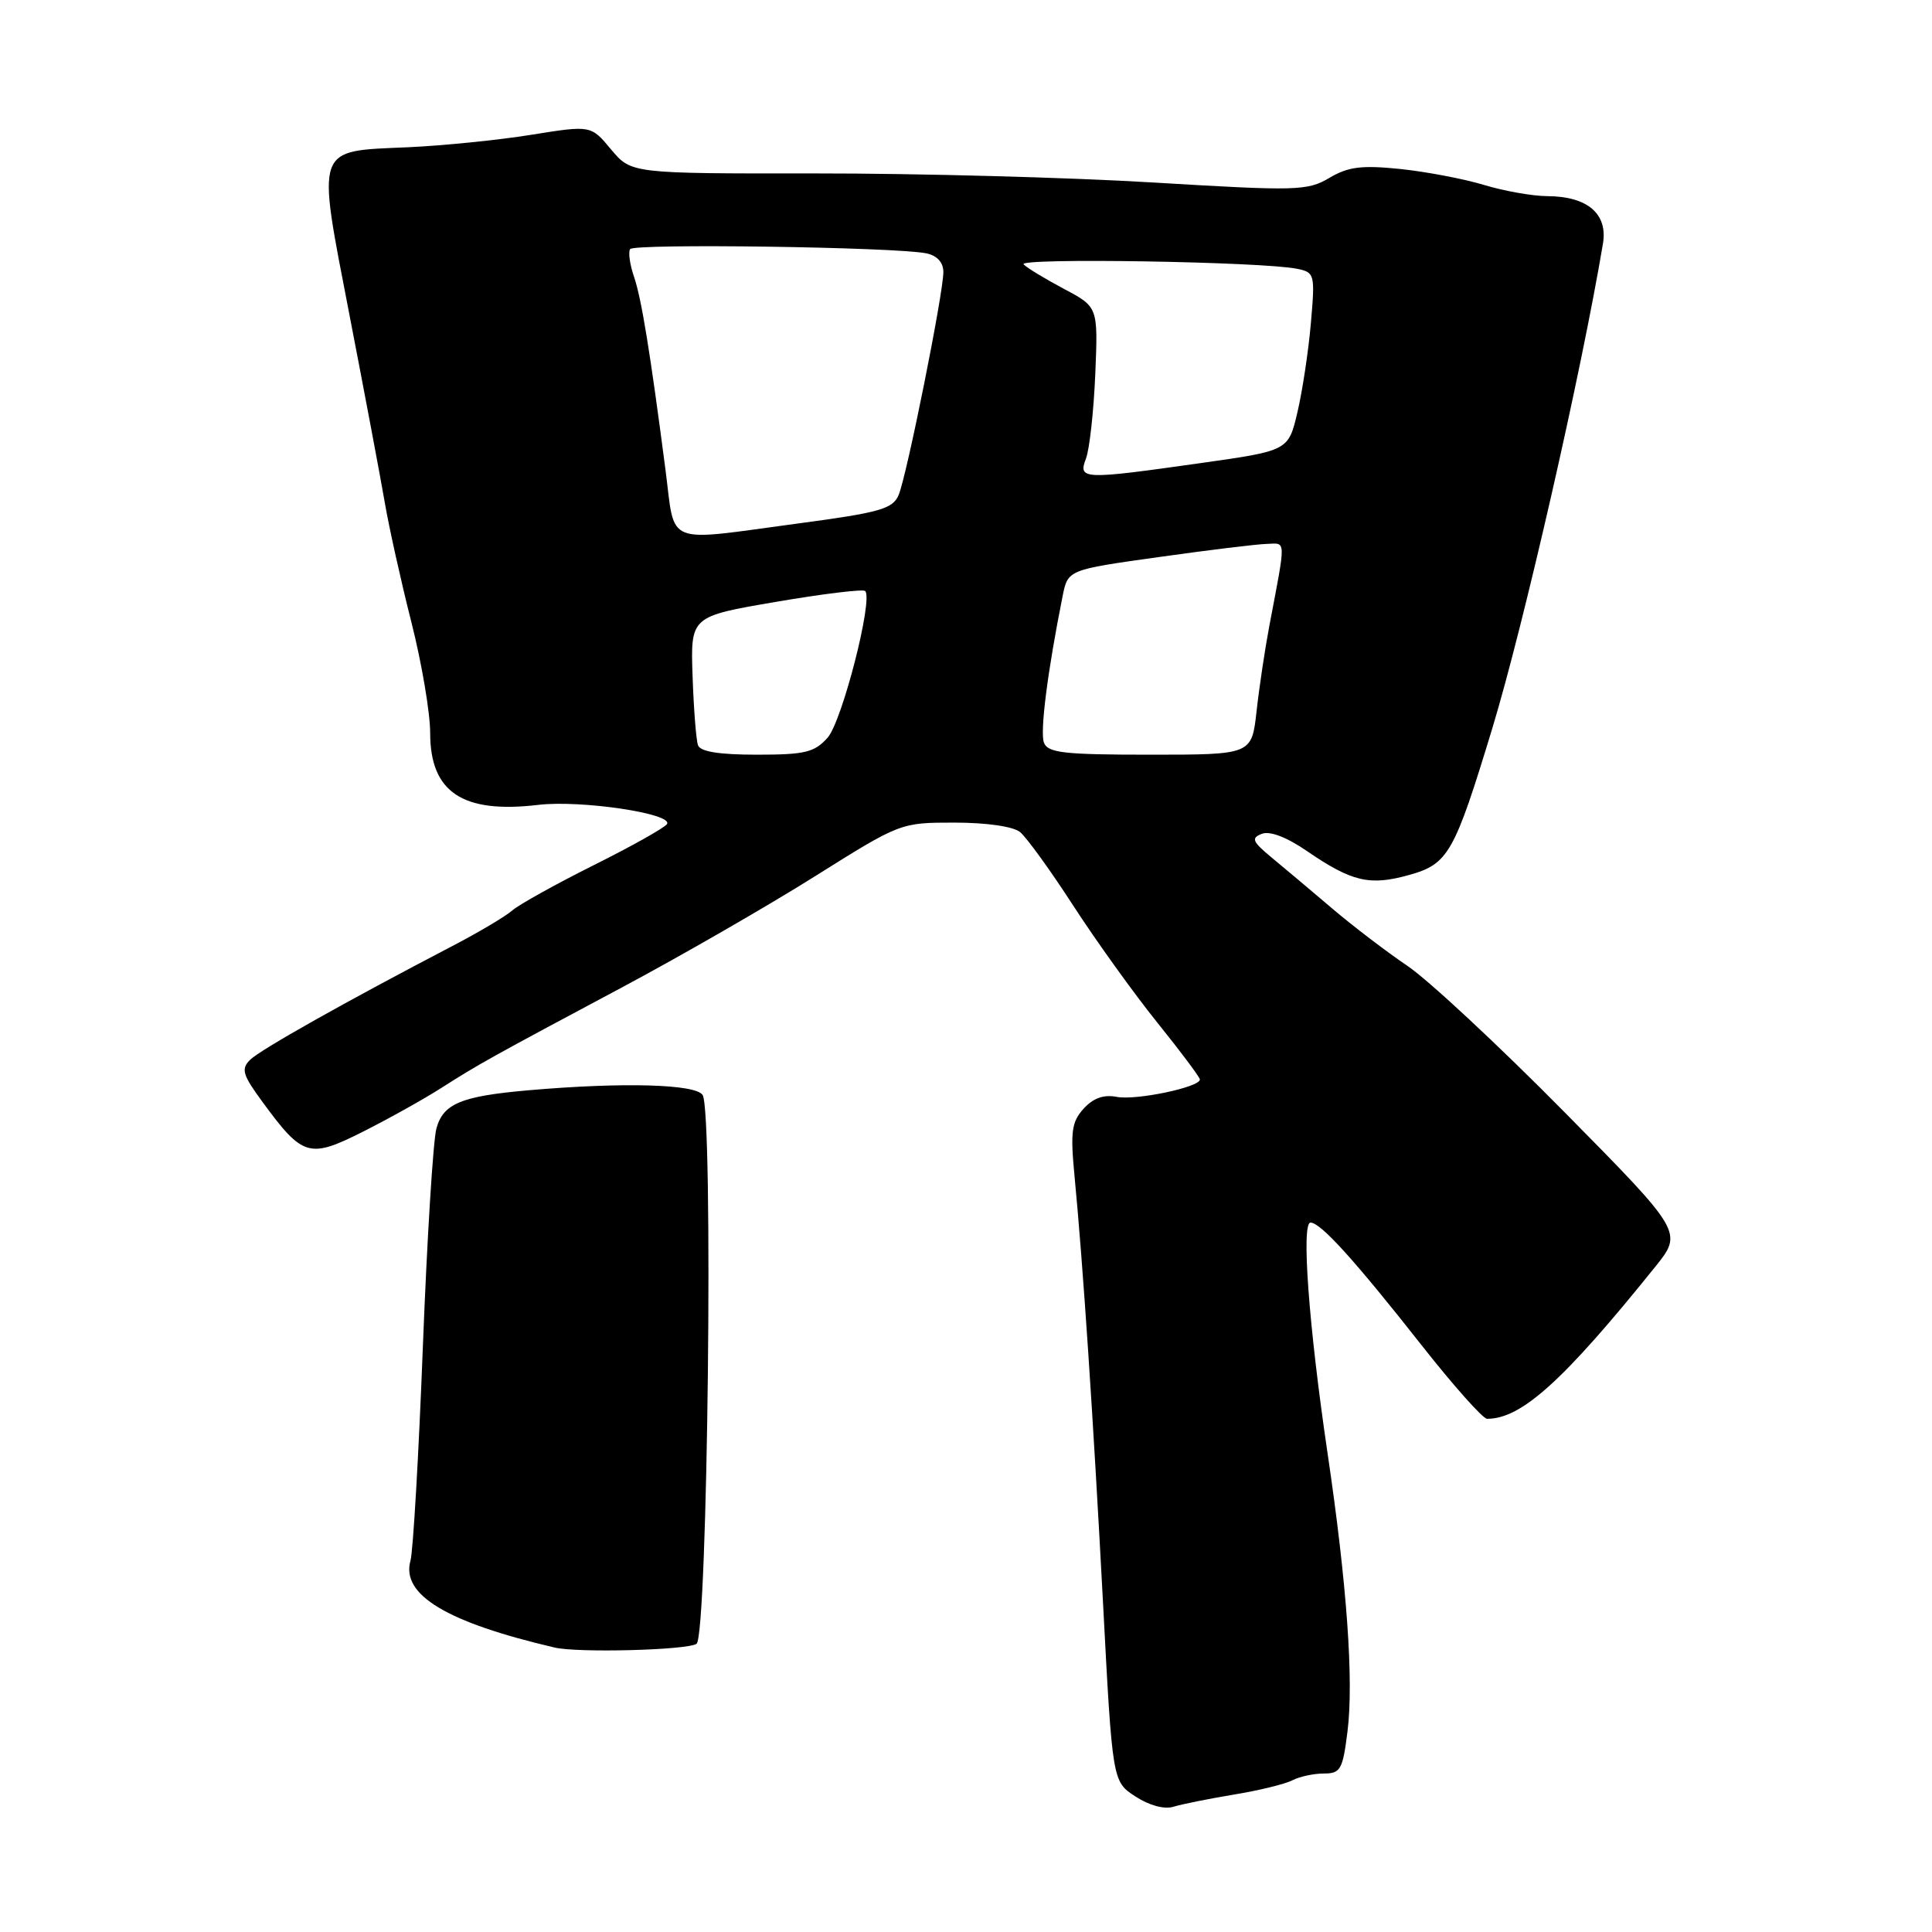 <?xml version="1.0" encoding="UTF-8" standalone="no"?>
<!DOCTYPE svg PUBLIC "-//W3C//DTD SVG 1.1//EN" "http://www.w3.org/Graphics/SVG/1.1/DTD/svg11.dtd" >
<svg xmlns="http://www.w3.org/2000/svg" xmlns:xlink="http://www.w3.org/1999/xlink" version="1.1" viewBox="0 0 256 256">
 <g >
 <path fill="currentColor"
d=" M 163.50 237.79 C 166.80 237.25 170.28 236.40 171.24 235.90 C 172.19 235.41 174.07 235.00 175.41 235.00 C 177.63 235.00 177.92 234.48 178.55 229.43 C 179.39 222.69 178.48 209.94 175.90 192.50 C 173.42 175.73 172.41 162.00 173.65 162.00 C 174.99 162.00 179.46 166.93 188.37 178.25 C 192.59 183.61 196.49 188.00 197.05 188.00 C 201.60 188.00 207.16 182.98 219.30 167.89 C 223.01 163.28 223.01 163.28 207.26 147.32 C 198.59 138.54 189.25 129.84 186.50 127.99 C 183.75 126.13 179.25 122.70 176.50 120.36 C 173.75 118.02 170.15 114.99 168.50 113.63 C 165.94 111.51 165.75 111.05 167.19 110.49 C 168.26 110.07 170.49 110.92 173.19 112.78 C 179.14 116.85 181.50 117.40 186.71 115.94 C 191.91 114.49 192.70 113.09 197.74 96.50 C 201.91 82.75 209.54 49.35 212.40 32.28 C 213.06 28.33 210.34 26.01 205.03 25.99 C 203.09 25.98 199.32 25.32 196.65 24.51 C 193.98 23.70 188.97 22.75 185.52 22.39 C 180.43 21.87 178.65 22.09 176.15 23.57 C 173.24 25.29 171.87 25.33 152.78 24.18 C 141.63 23.51 121.51 22.97 108.07 22.98 C 83.65 23.00 83.65 23.00 80.97 19.80 C 78.30 16.59 78.30 16.59 70.40 17.86 C 66.05 18.56 58.72 19.30 54.10 19.51 C 41.63 20.06 41.95 19.15 46.30 41.70 C 48.30 52.04 50.41 63.23 50.98 66.56 C 51.55 69.90 53.14 77.04 54.51 82.44 C 55.88 87.84 57.00 94.45 57.00 97.13 C 57.00 104.98 61.30 107.84 71.32 106.65 C 76.96 105.98 89.23 107.81 88.38 109.19 C 88.09 109.67 83.72 112.12 78.67 114.64 C 73.63 117.16 68.78 119.86 67.89 120.63 C 67.01 121.41 63.41 123.55 59.89 125.38 C 45.80 132.73 34.47 139.10 33.13 140.44 C 31.91 141.66 32.15 142.43 34.80 146.04 C 40.14 153.31 40.97 153.55 48.18 149.91 C 51.61 148.18 56.24 145.59 58.46 144.17 C 63.44 140.99 65.03 140.11 82.50 130.79 C 90.20 126.68 101.63 120.10 107.91 116.16 C 119.30 109.01 119.32 109.00 126.47 109.00 C 130.70 109.00 134.25 109.51 135.16 110.25 C 136.01 110.94 139.19 115.33 142.21 120.00 C 145.24 124.67 150.25 131.65 153.35 135.50 C 156.45 139.35 158.99 142.74 158.99 143.04 C 159.00 144.06 150.50 145.84 147.97 145.34 C 146.24 145.01 144.86 145.50 143.58 146.91 C 142.00 148.66 141.82 149.96 142.37 155.73 C 143.50 167.48 144.85 187.70 146.15 212.28 C 147.40 236.06 147.40 236.06 150.45 238.04 C 152.29 239.24 154.29 239.78 155.50 239.40 C 156.60 239.06 160.20 238.34 163.50 237.79 Z  M 92.29 217.82 C 93.78 216.90 94.55 147.33 93.10 145.09 C 92.16 143.64 82.51 143.38 70.00 144.47 C 61.09 145.25 58.71 146.24 57.82 149.56 C 57.39 151.18 56.58 164.20 56.03 178.50 C 55.48 192.80 54.74 205.53 54.39 206.80 C 53.12 211.32 59.19 214.97 73.50 218.31 C 76.59 219.03 90.94 218.66 92.29 217.82 Z  M 92.49 98.75 C 92.24 98.06 91.92 93.94 91.77 89.59 C 91.50 81.68 91.50 81.68 102.82 79.75 C 109.05 78.68 114.37 78.04 114.64 78.31 C 115.73 79.40 111.58 95.60 109.66 97.75 C 107.92 99.70 106.66 100.00 100.29 100.00 C 95.31 100.00 92.79 99.60 92.49 98.75 Z  M 138.33 98.41 C 137.78 96.99 138.81 88.93 140.80 79.00 C 141.50 75.50 141.50 75.50 153.50 73.82 C 160.10 72.89 166.56 72.10 167.86 72.07 C 170.45 71.99 170.43 71.14 168.18 83.00 C 167.61 86.03 166.85 91.09 166.50 94.25 C 165.86 100.00 165.86 100.00 152.40 100.00 C 141.00 100.00 138.84 99.76 138.33 98.41 Z  M 88.18 62.25 C 86.14 46.59 85.00 39.55 84.00 36.64 C 83.46 35.06 83.23 33.43 83.49 33.01 C 83.97 32.24 118.67 32.73 122.75 33.57 C 124.18 33.87 125.00 34.77 125.00 36.05 C 125.00 38.88 120.15 63.06 119.07 65.60 C 118.29 67.43 116.58 67.92 105.84 69.35 C 87.78 71.77 89.51 72.47 88.18 62.25 Z  M 143.90 60.75 C 144.37 59.51 144.92 54.49 145.13 49.59 C 145.50 40.68 145.50 40.68 141.00 38.29 C 138.53 36.98 136.11 35.51 135.63 35.03 C 134.74 34.14 167.31 34.67 171.89 35.62 C 174.20 36.09 174.26 36.34 173.70 42.80 C 173.38 46.49 172.58 51.80 171.92 54.61 C 170.72 59.72 170.72 59.72 159.11 61.36 C 143.41 63.58 142.84 63.56 143.90 60.75 Z "/>
</g>
</svg>